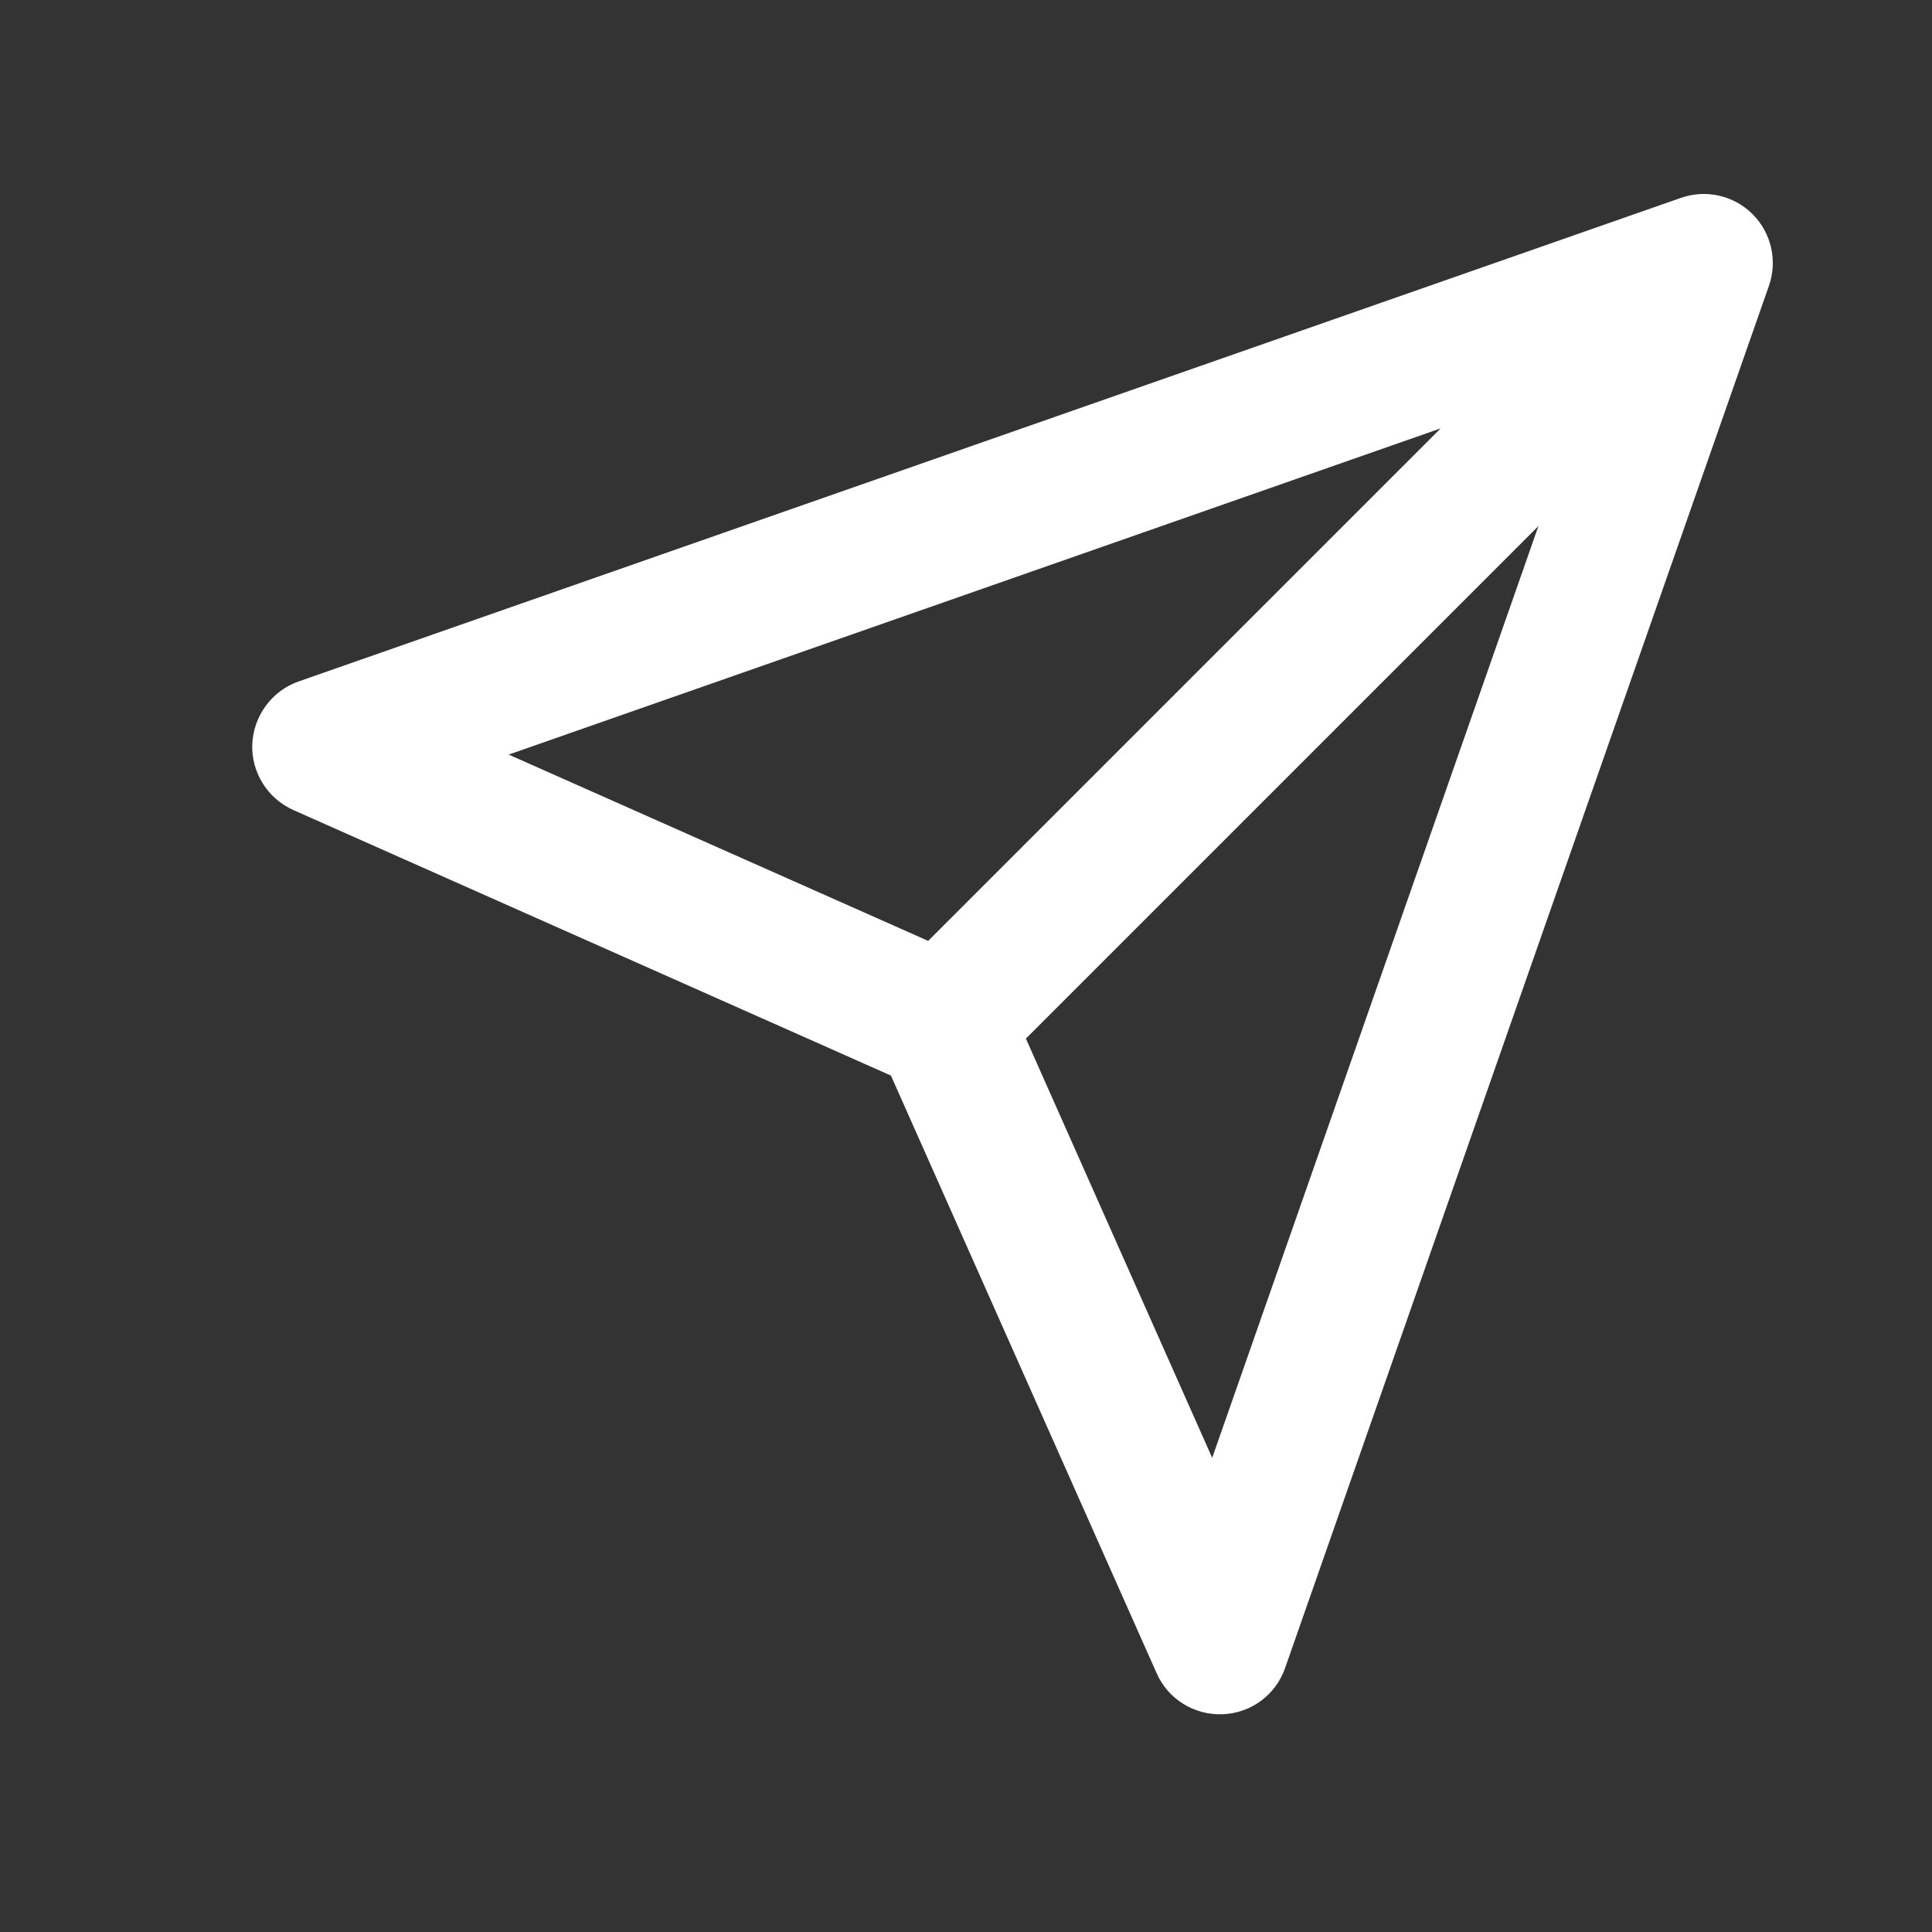 <svg width="7" height="7" viewBox="0 0 7 7" fill="none" xmlns="http://www.w3.org/2000/svg">
<rect x="0" y="0" width="7" height="7" fill="#333333" stroke="none"/>
<path fill-rule="evenodd" clip-rule="evenodd" d="M6.35 0.776C6.418 0.844 6.441 0.945 6.409 1.036L4.656 6.044C4.622 6.141 4.533 6.207 4.43 6.211C4.327 6.215 4.233 6.157 4.191 6.063L3.228 3.897L1.063 2.935C0.969 2.893 0.91 2.798 0.914 2.696C0.919 2.593 0.985 2.503 1.082 2.469L6.09 0.717C6.181 0.685 6.282 0.708 6.35 0.776ZM3.717 3.763L4.392 5.282L5.574 1.906L3.717 3.763ZM5.22 1.552L1.843 2.734L3.363 3.409L5.22 1.552Z" fill="white"/>
</svg>
